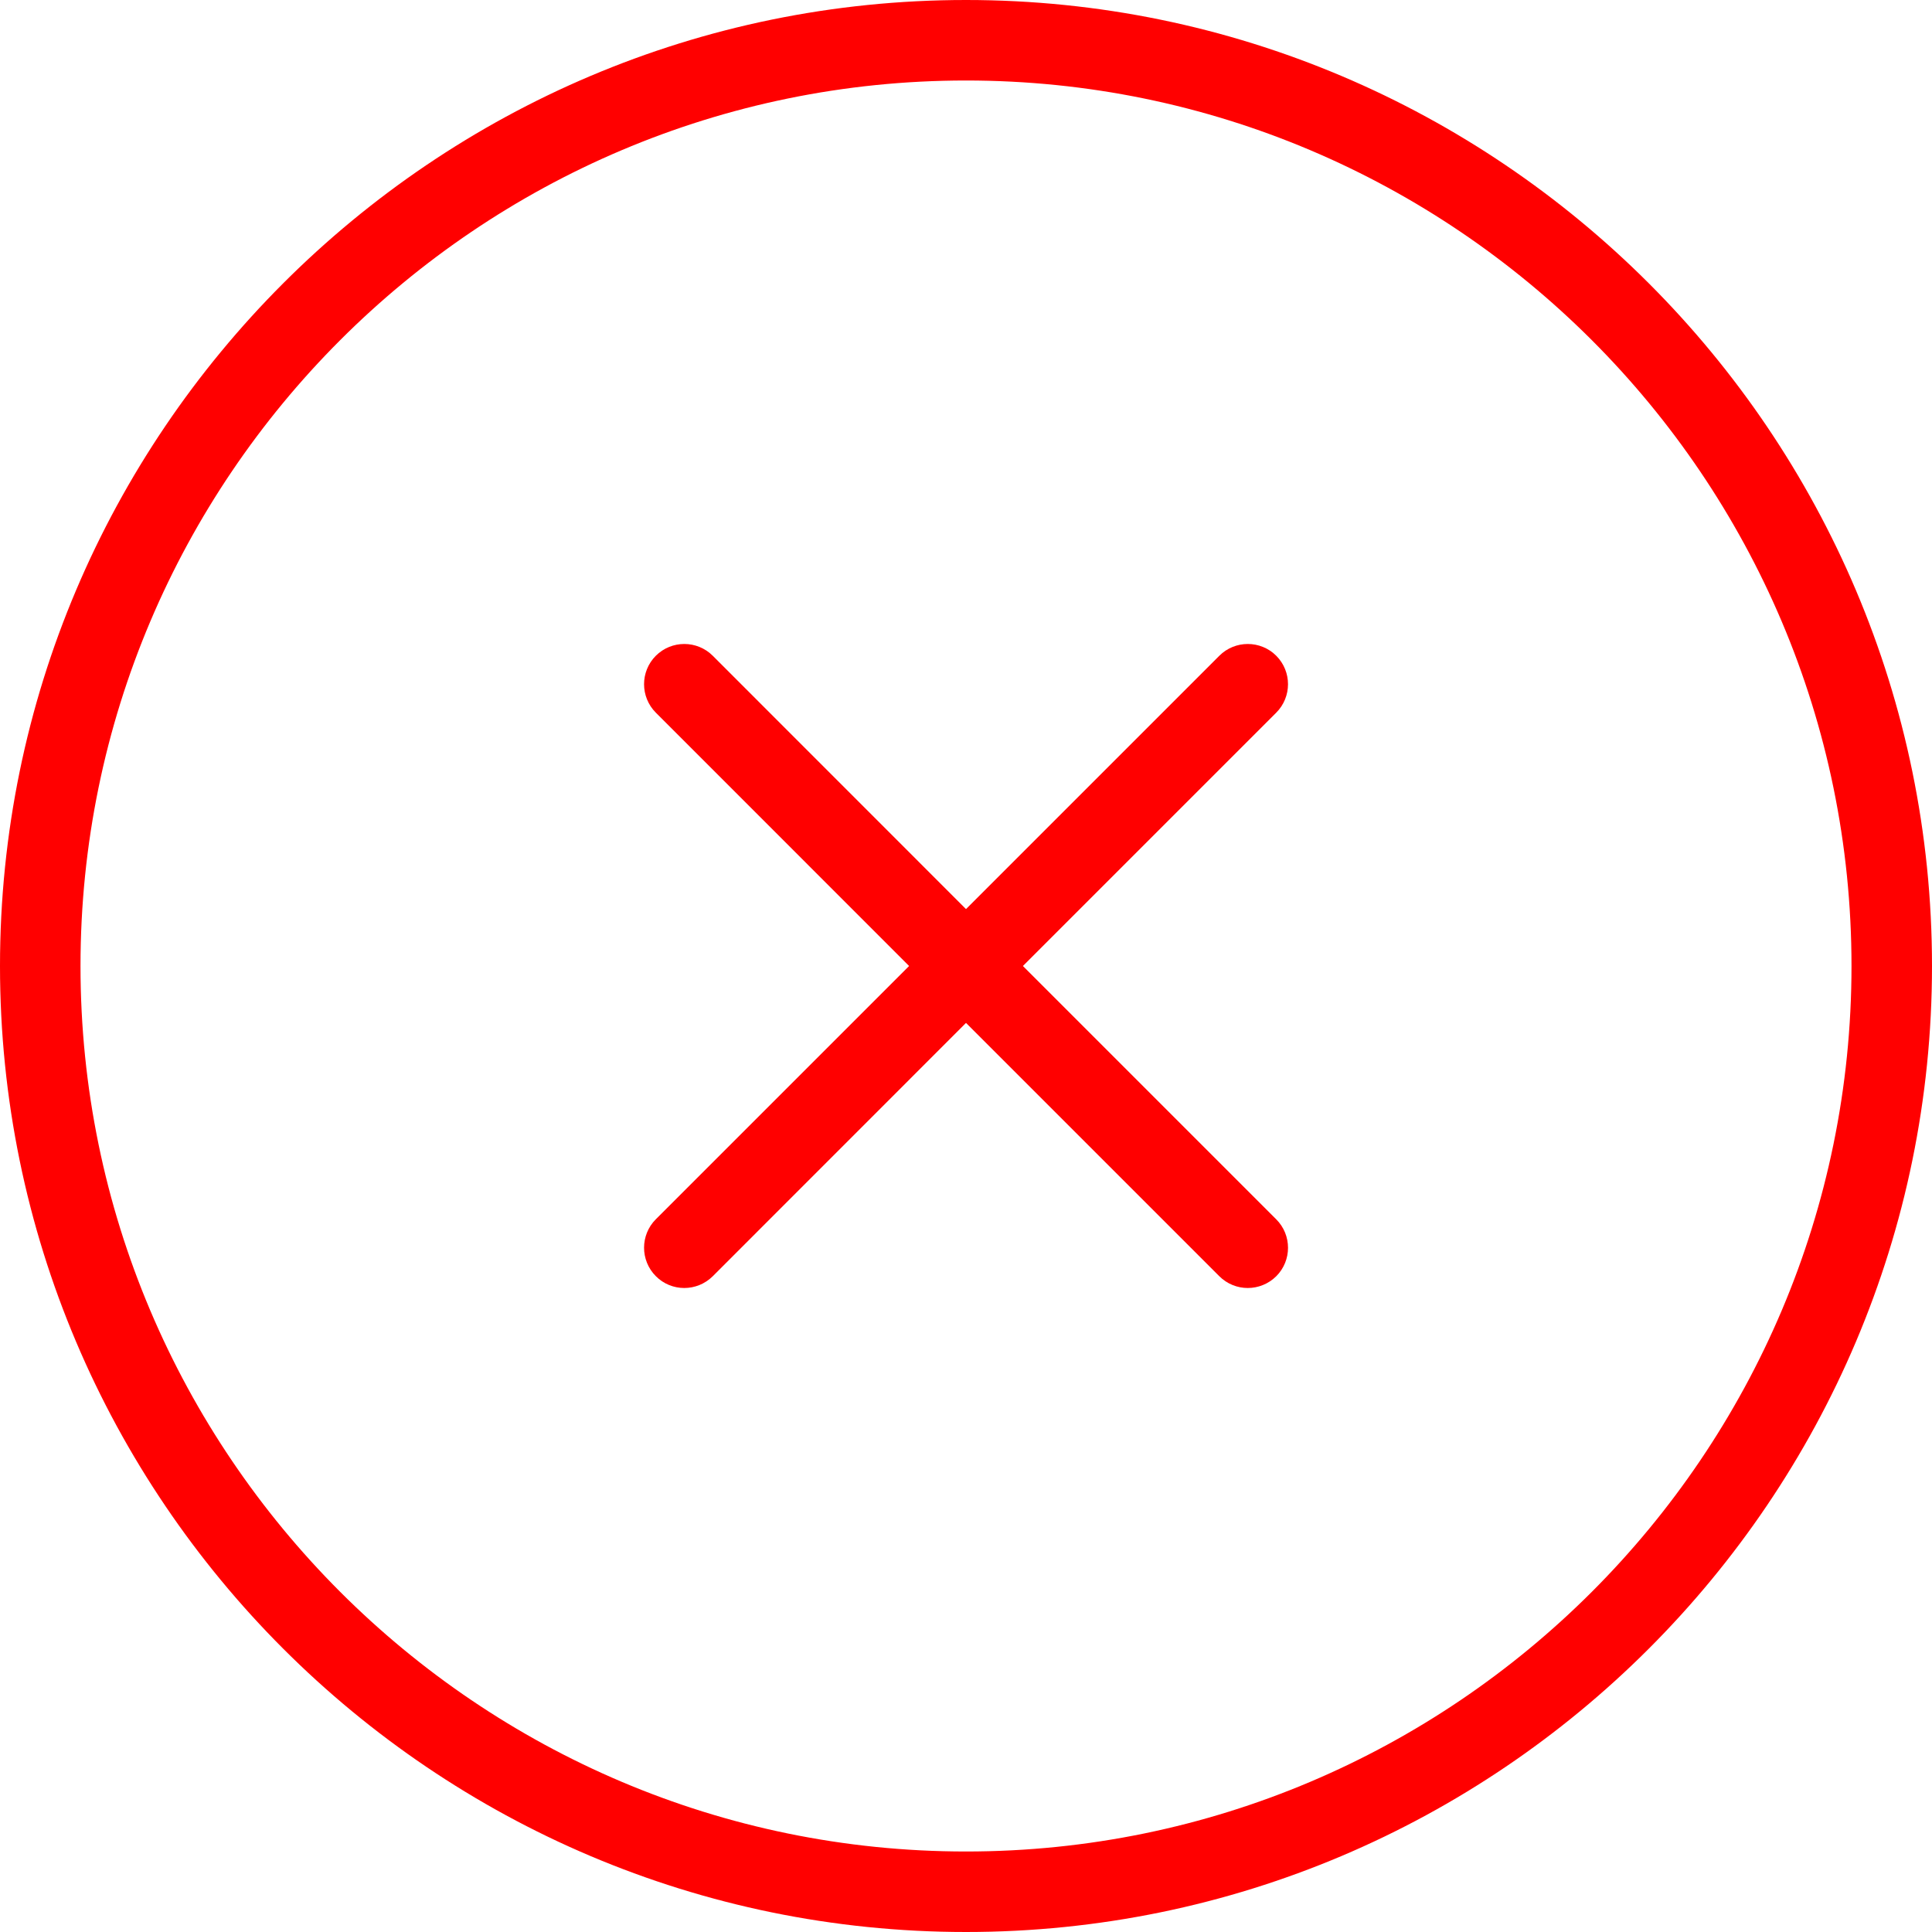 <?xml version="1.0" ?><svg style="enable-background:new 0 0 24 24;" version="1.1" viewBox="0 0 24 24" xml:space="preserve" xmlns="http://www.w3.org/2000/svg" xmlns:xlink="http://www.w3.org/1999/xlink"><style type="text/css">
	.st0{display:none;}
</style><g class="st0" id="grid"/><g id="icon"><path d="M12,0C5.383,0,0,5.383,0,12s5.383,12,12,12s12-5.383,12-12S18.617,0,12,0z M12,23C5.935,23,1,18.065,1,12S5.935,1,12,1   s11,4.935,11,11S18.065,23,12,23z" fill="#f00"/><path d="M15.854,8.146c-0.195-0.195-0.512-0.195-0.707,0L12,11.293L8.854,8.146c-0.195-0.195-0.512-0.195-0.707,0   s-0.195,0.512,0,0.707L11.293,12l-3.146,3.146c-0.195,0.195-0.195,0.512,0,0.707C8.244,15.951,8.372,16,8.5,16   s0.256-0.049,0.354-0.146L12,12.707l3.146,3.146C15.244,15.951,15.372,16,15.5,16s0.256-0.049,0.354-0.146   c0.195-0.195,0.195-0.512,0-0.707L12.707,12l3.146-3.146C16.049,8.658,16.049,8.342,15.854,8.146z" fill="#f00"/></g></svg>